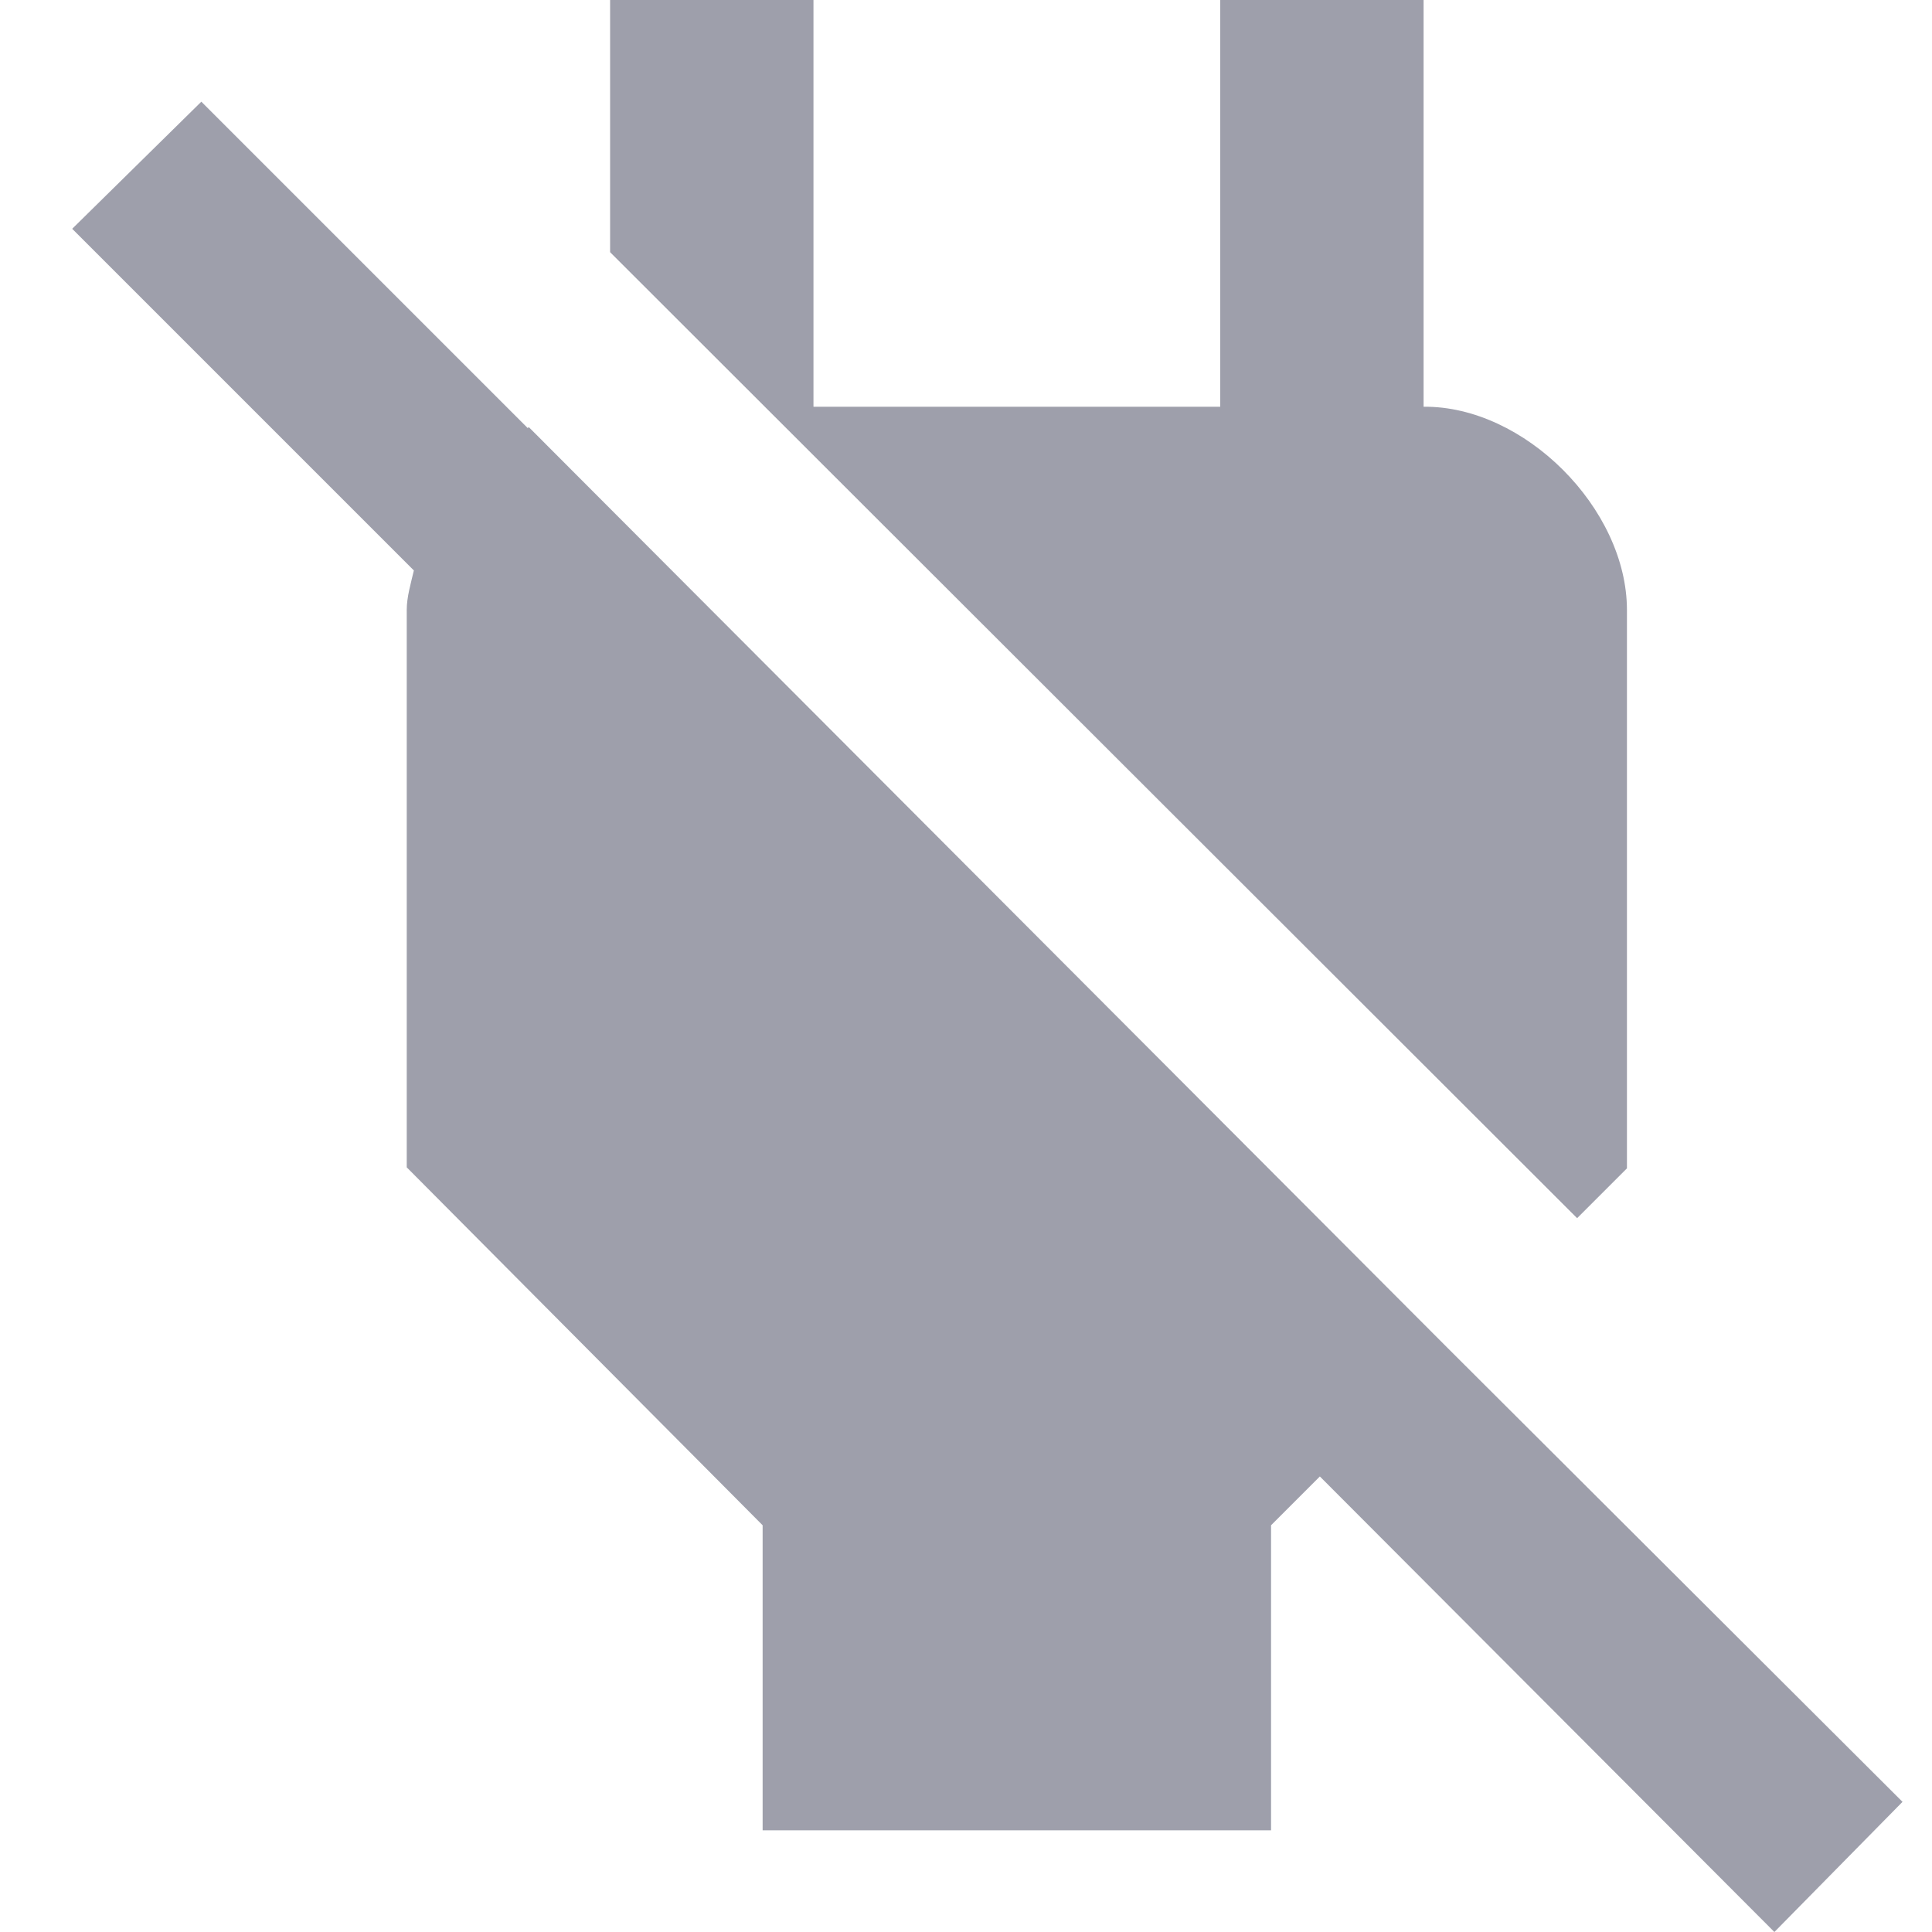<svg width="19" height="19" viewBox="0 0 19 19" fill="none" xmlns="http://www.w3.org/2000/svg">
<path d="M16 11.49V6C16 5 14.99 3.99 14 4V0H12V4H8V0H6V2.48L15.51 11.98L16 11.49ZM14.24 13.26L5.2 4.2L5.19 4.21L1.98 1L0.71 2.25L4.07 5.61C4.04 5.74 4 5.87 4 6V11.48L7.5 15V18H12.5V15L12.98 14.52L17.45 19L18.71 17.72L14.24 13.26Z" fill="#4C4E64" fill-opacity="0.54"/>
</svg>

